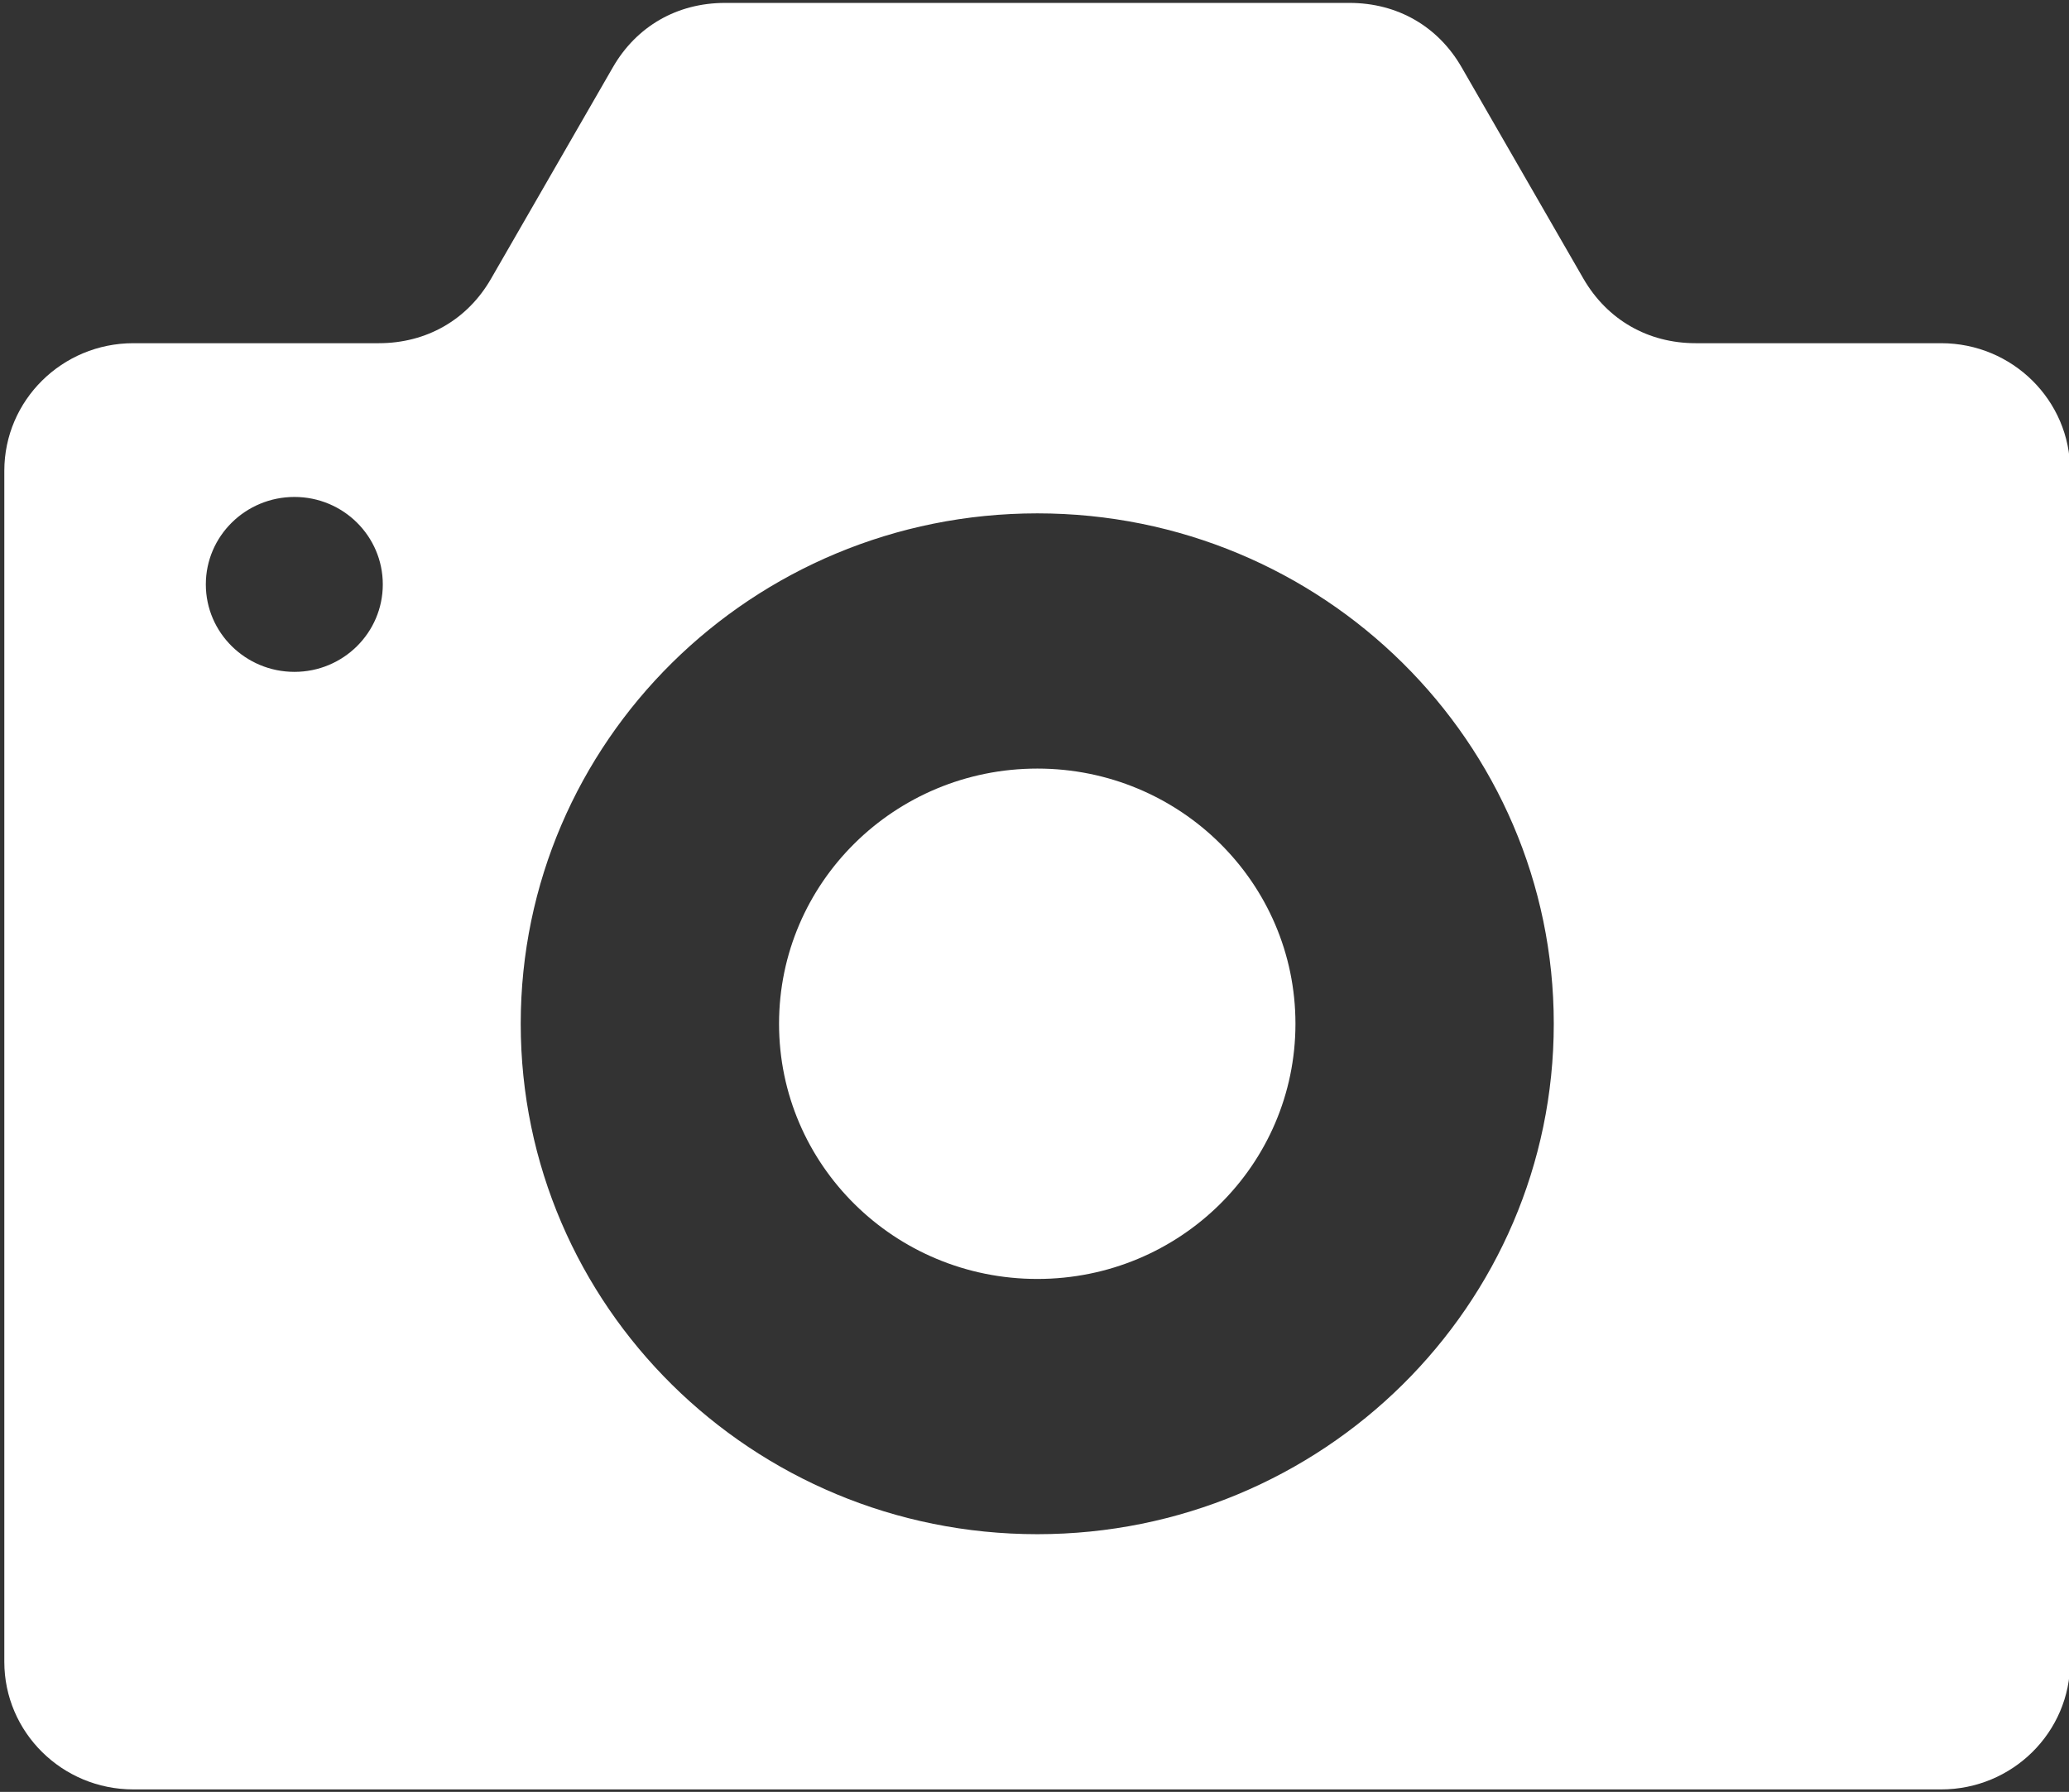 <?xml version="1.0" encoding="UTF-8" standalone="no"?>
<!DOCTYPE svg PUBLIC "-//W3C//DTD SVG 1.1//EN" "http://www.w3.org/Graphics/SVG/1.1/DTD/svg11.dtd">
<svg width="100%" height="100%" viewBox="0 0 552 478" version="1.1" xmlns="http://www.w3.org/2000/svg" xmlns:xlink="http://www.w3.org/1999/xlink" xml:space="preserve" style="fill-rule:evenodd;clip-rule:evenodd;stroke-linejoin:round;stroke-miterlimit:1.414;">
    <rect x="0" y="0" width="552" height="478" fill="#333333" stroke="none"/>
    <g transform="matrix(1,0,0,1,-24,-61)">
        <g id="Photo-Camera-Icon" transform="matrix(6.237,0,0,6.163,-9814.09,-1043.36)">
            <path d="M1660.41,256.645L1583.08,256.645C1580.03,256.645 1577.56,254.17 1577.56,251.121L1577.56,199.572C1577.56,196.522 1580.03,194.047 1583.08,194.047L1593.58,194.047C1595.62,194.047 1597.37,193.035 1598.38,191.257L1603.59,182.108C1604.6,180.33 1606.34,179.318 1608.39,179.318L1635.1,179.318C1637.15,179.318 1638.89,180.33 1639.9,182.108L1645.11,191.257C1646.13,193.035 1647.87,194.047 1649.91,194.047L1660.41,194.047C1663.46,194.047 1665.93,196.522 1665.93,199.572L1665.93,251.121C1665.93,254.17 1663.46,256.645 1660.41,256.645ZM1621.75,201.412C1609.54,201.412 1599.65,211.304 1599.65,223.504C1599.65,235.707 1609.54,245.598 1621.75,245.598C1633.95,245.598 1643.84,235.707 1643.84,223.504C1643.84,211.304 1633.95,201.412 1621.75,201.412ZM1621.75,234.55C1615.64,234.55 1610.7,229.607 1610.7,223.504C1610.7,217.403 1615.64,212.459 1621.75,212.459C1627.85,212.459 1632.79,217.403 1632.79,223.504C1632.79,229.607 1627.85,234.55 1621.75,234.55ZM1589.97,200.702C1592.06,200.702 1593.75,202.398 1593.75,204.487C1593.75,206.577 1592.06,208.273 1589.97,208.273C1587.88,208.273 1586.18,206.577 1586.18,204.487C1586.18,202.398 1587.88,200.702 1589.97,200.702Z" style="fill:white;"/>
        </g>
    </g>
</svg>
